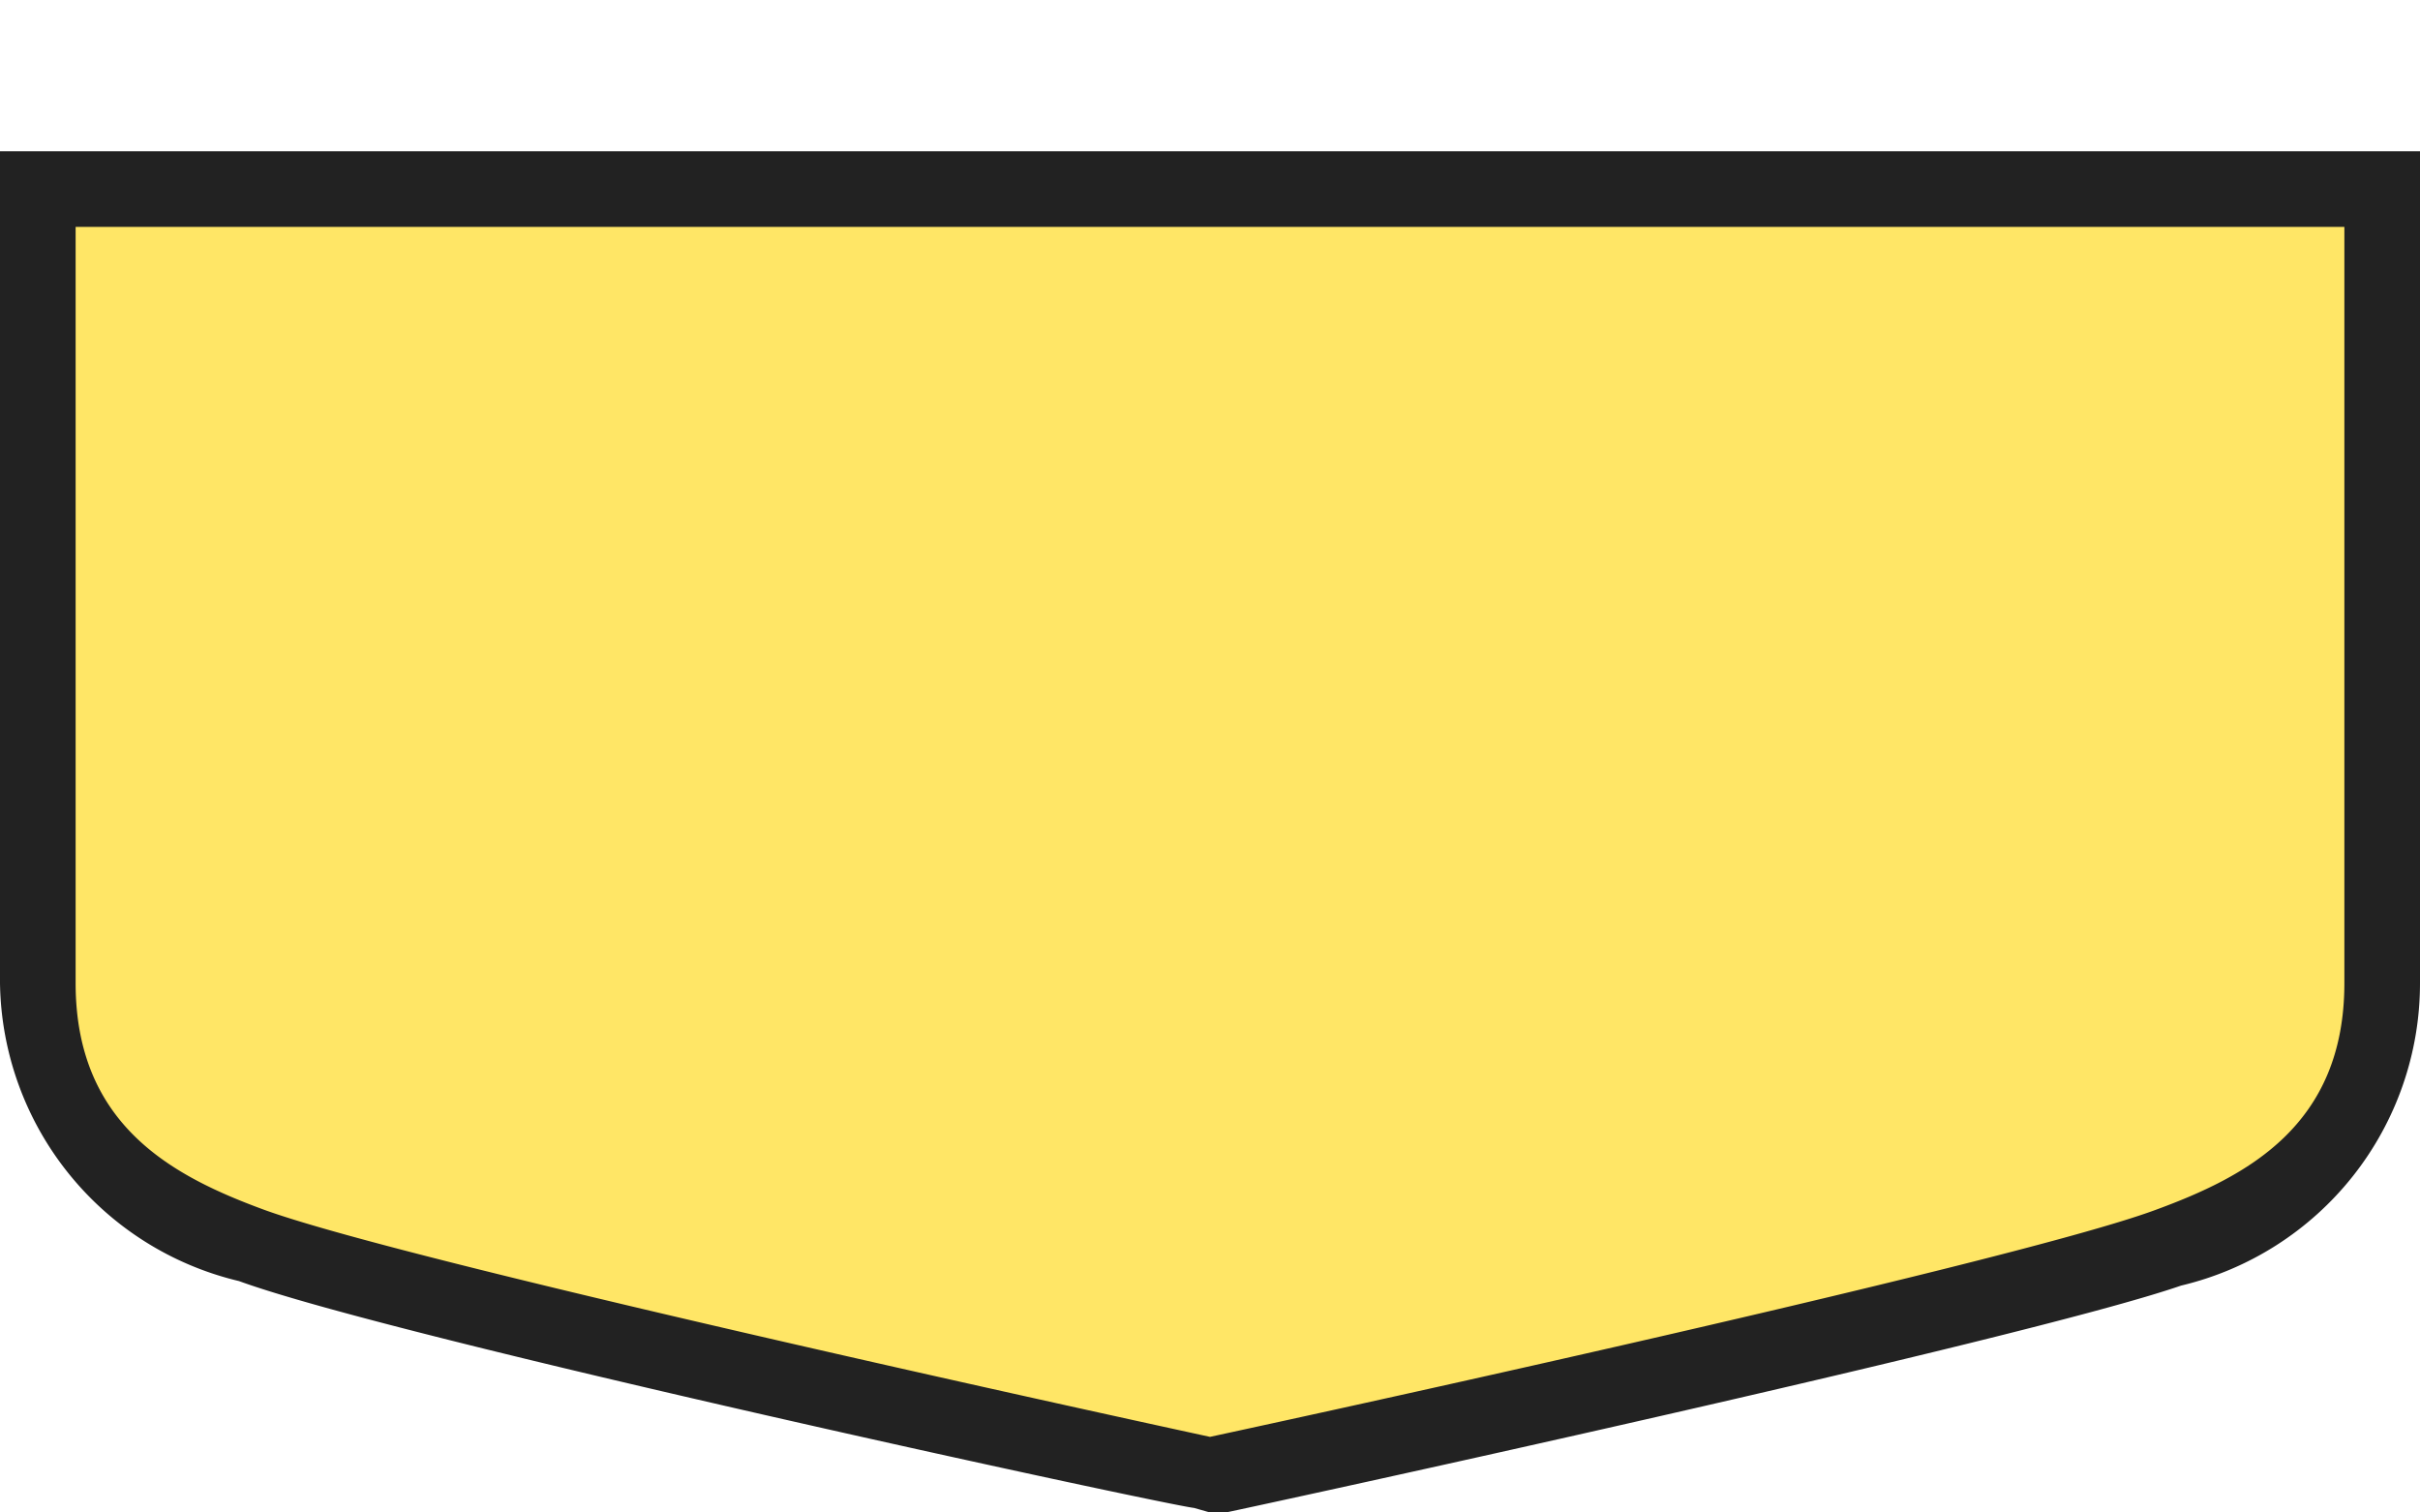 <svg xmlns="http://www.w3.org/2000/svg" viewBox="0 0 48 30" height="30" width="48"><title>ro-communal-4.svg</title><path fill="none" d="M0 0L48 0 48 30 0 30z"></path><g><path fill="#ffe666" d="M23.835 29.235c-0.645-0.135-15.78-3.405-18.855-4.5C2.895 24 0.75 22.725 0.75 19.5V3.75h46.5V19.5c0 3.225-2.145 4.5-4.245 5.205-3 1.125-18.21 4.395-18.855 4.5l-0.165 0Z"></path><path fill="#222" d="M46.5 4.5V19.5c0 2.835-1.95 3.84-3.75 4.5-3 1.11-18.75 4.5-18.75 4.5S8.31 25.11 5.25 24C3.45 23.34 1.5 22.335 1.5 19.5V4.5H46.5m1.5-1.5H0V19.5a6.165 6.165 0 0 0 4.74 5.91c3.12 1.14 18.3 4.425 18.945 4.5L24 30l0.315 0c0.645-0.135 15.825-3.42 18.945-4.5A6.165 6.165 0 0 0 48 19.5V3Z"></path></g></svg>